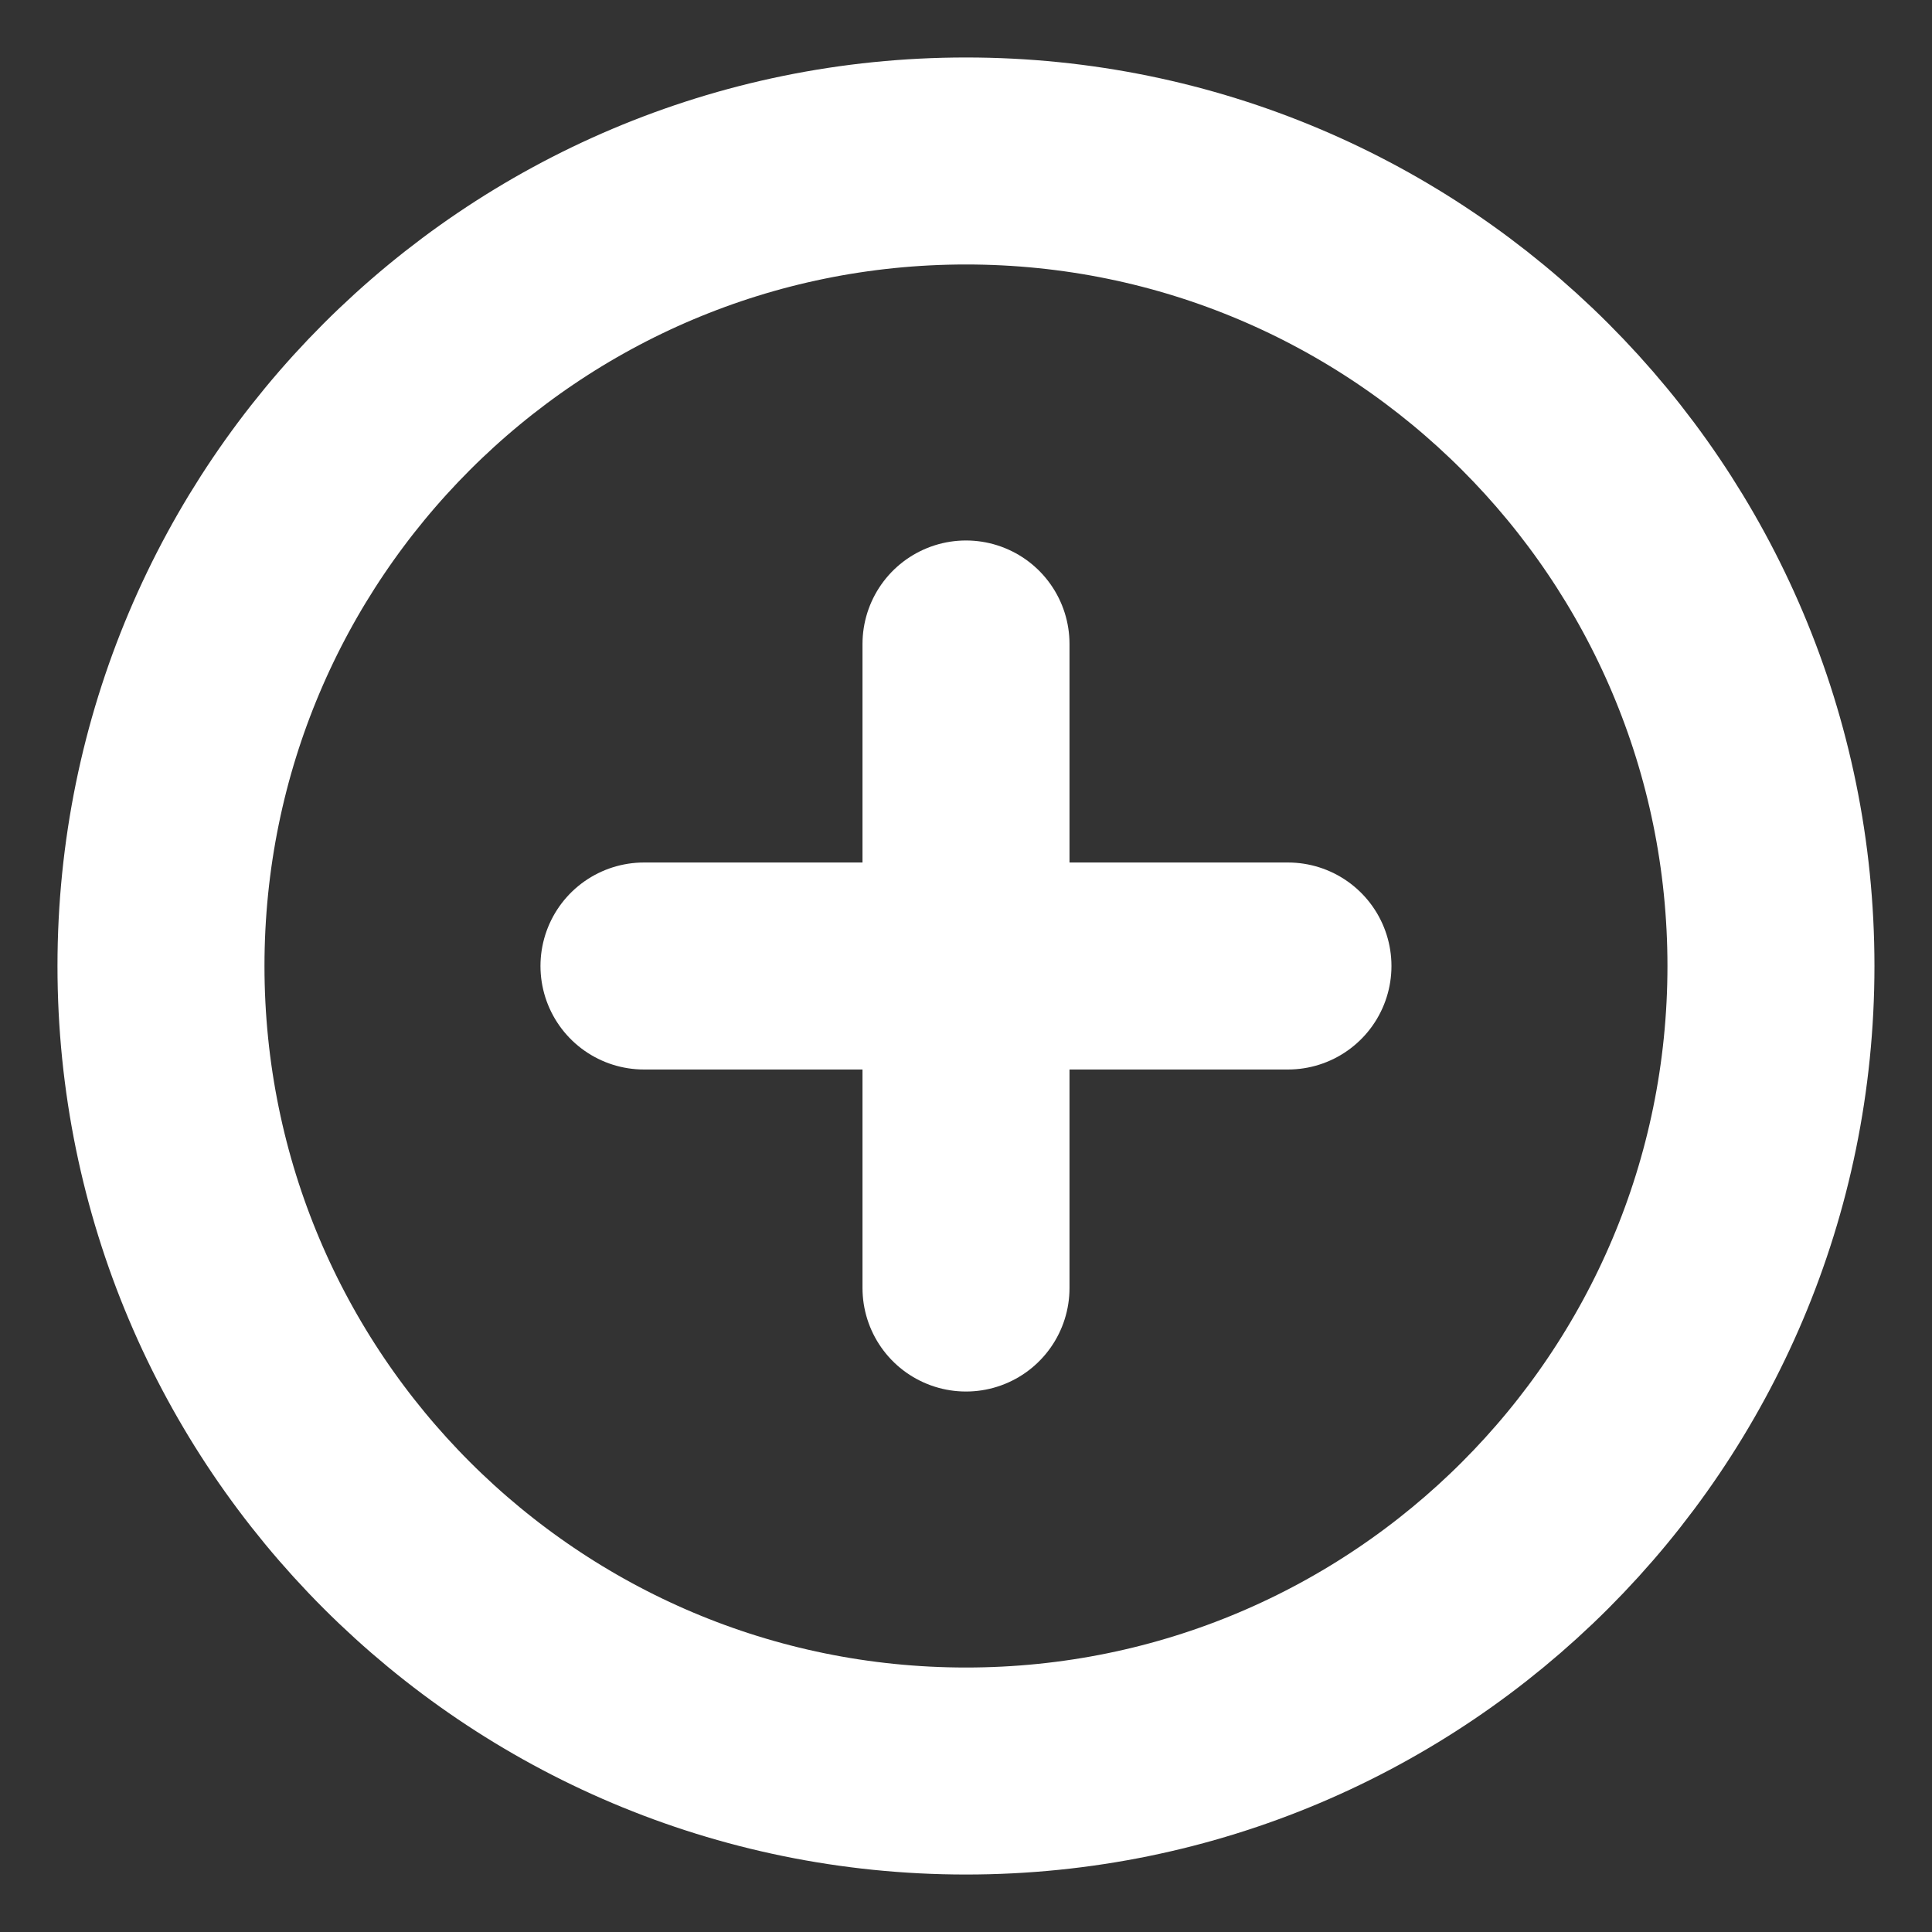 <svg width="28" height="28" viewBox="0 0 28 28" fill="none" xmlns="http://www.w3.org/2000/svg">
<rect x="0" y="0" width="28" height="28" fill="#333333" stroke="none"/>
<path d="M14 25.667C20.443 25.667 25.666 20.443 25.666 14C25.666 7.557 20.443 2.333 14 2.333C7.556 2.333 2.333 7.557 2.333 14C2.333 20.443 7.556 25.667 14 25.667Z" stroke="white" stroke-width="3" stroke-linecap="round" stroke-linejoin="round"/>
<path d="M14 9.333V18.667" stroke="white" stroke-width="3" stroke-linecap="round" stroke-linejoin="round"/>
<path d="M9.333 14H18.666" stroke="white" stroke-width="3" stroke-linecap="round" stroke-linejoin="round"/>
</svg>
